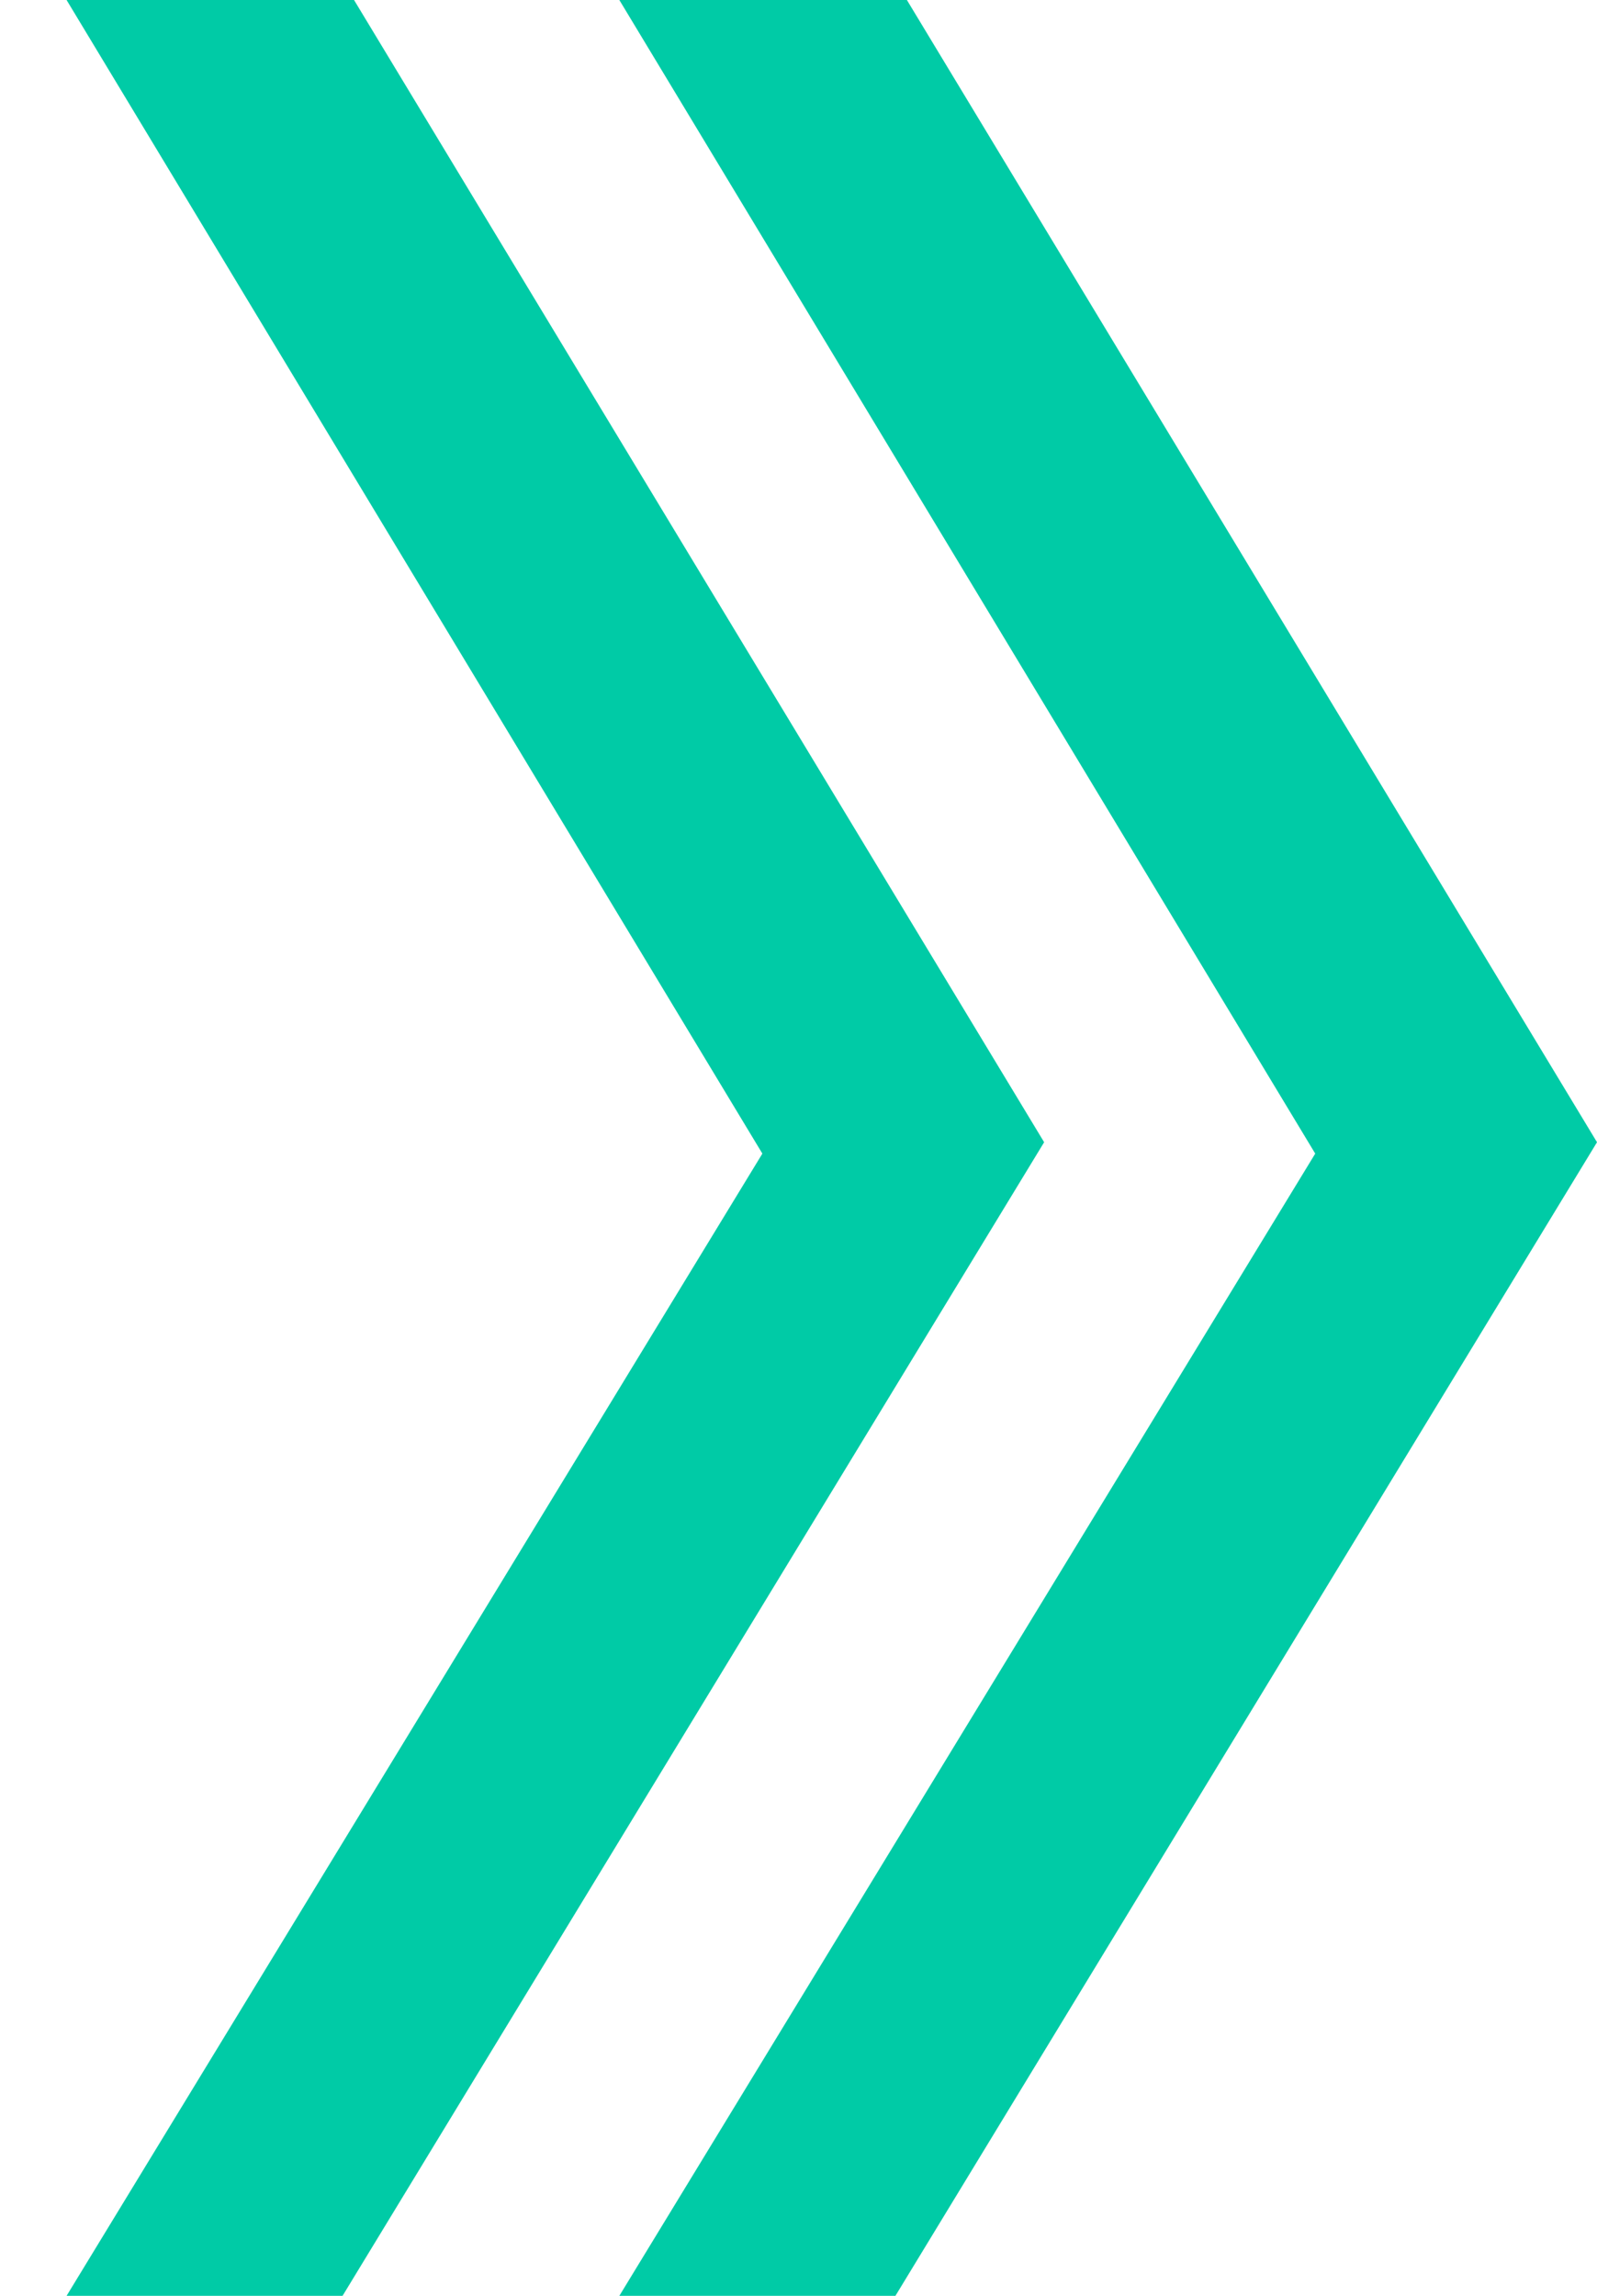 <svg width="16" height="23" viewBox="0 0 16 23" fill="none" xmlns="http://www.w3.org/2000/svg">
<path d="M3.432 23L0.667 23L7.638 11.557L0.667 1.34048e-06L3.547 1.08863e-06L10.461 11.443L3.432 23ZM8.971 23L6.205 23L13.177 11.557L6.205 8.56284e-07L9.086 6.04436e-07L16 11.443L8.971 23Z" fill="#00CBA6"/>
</svg>
